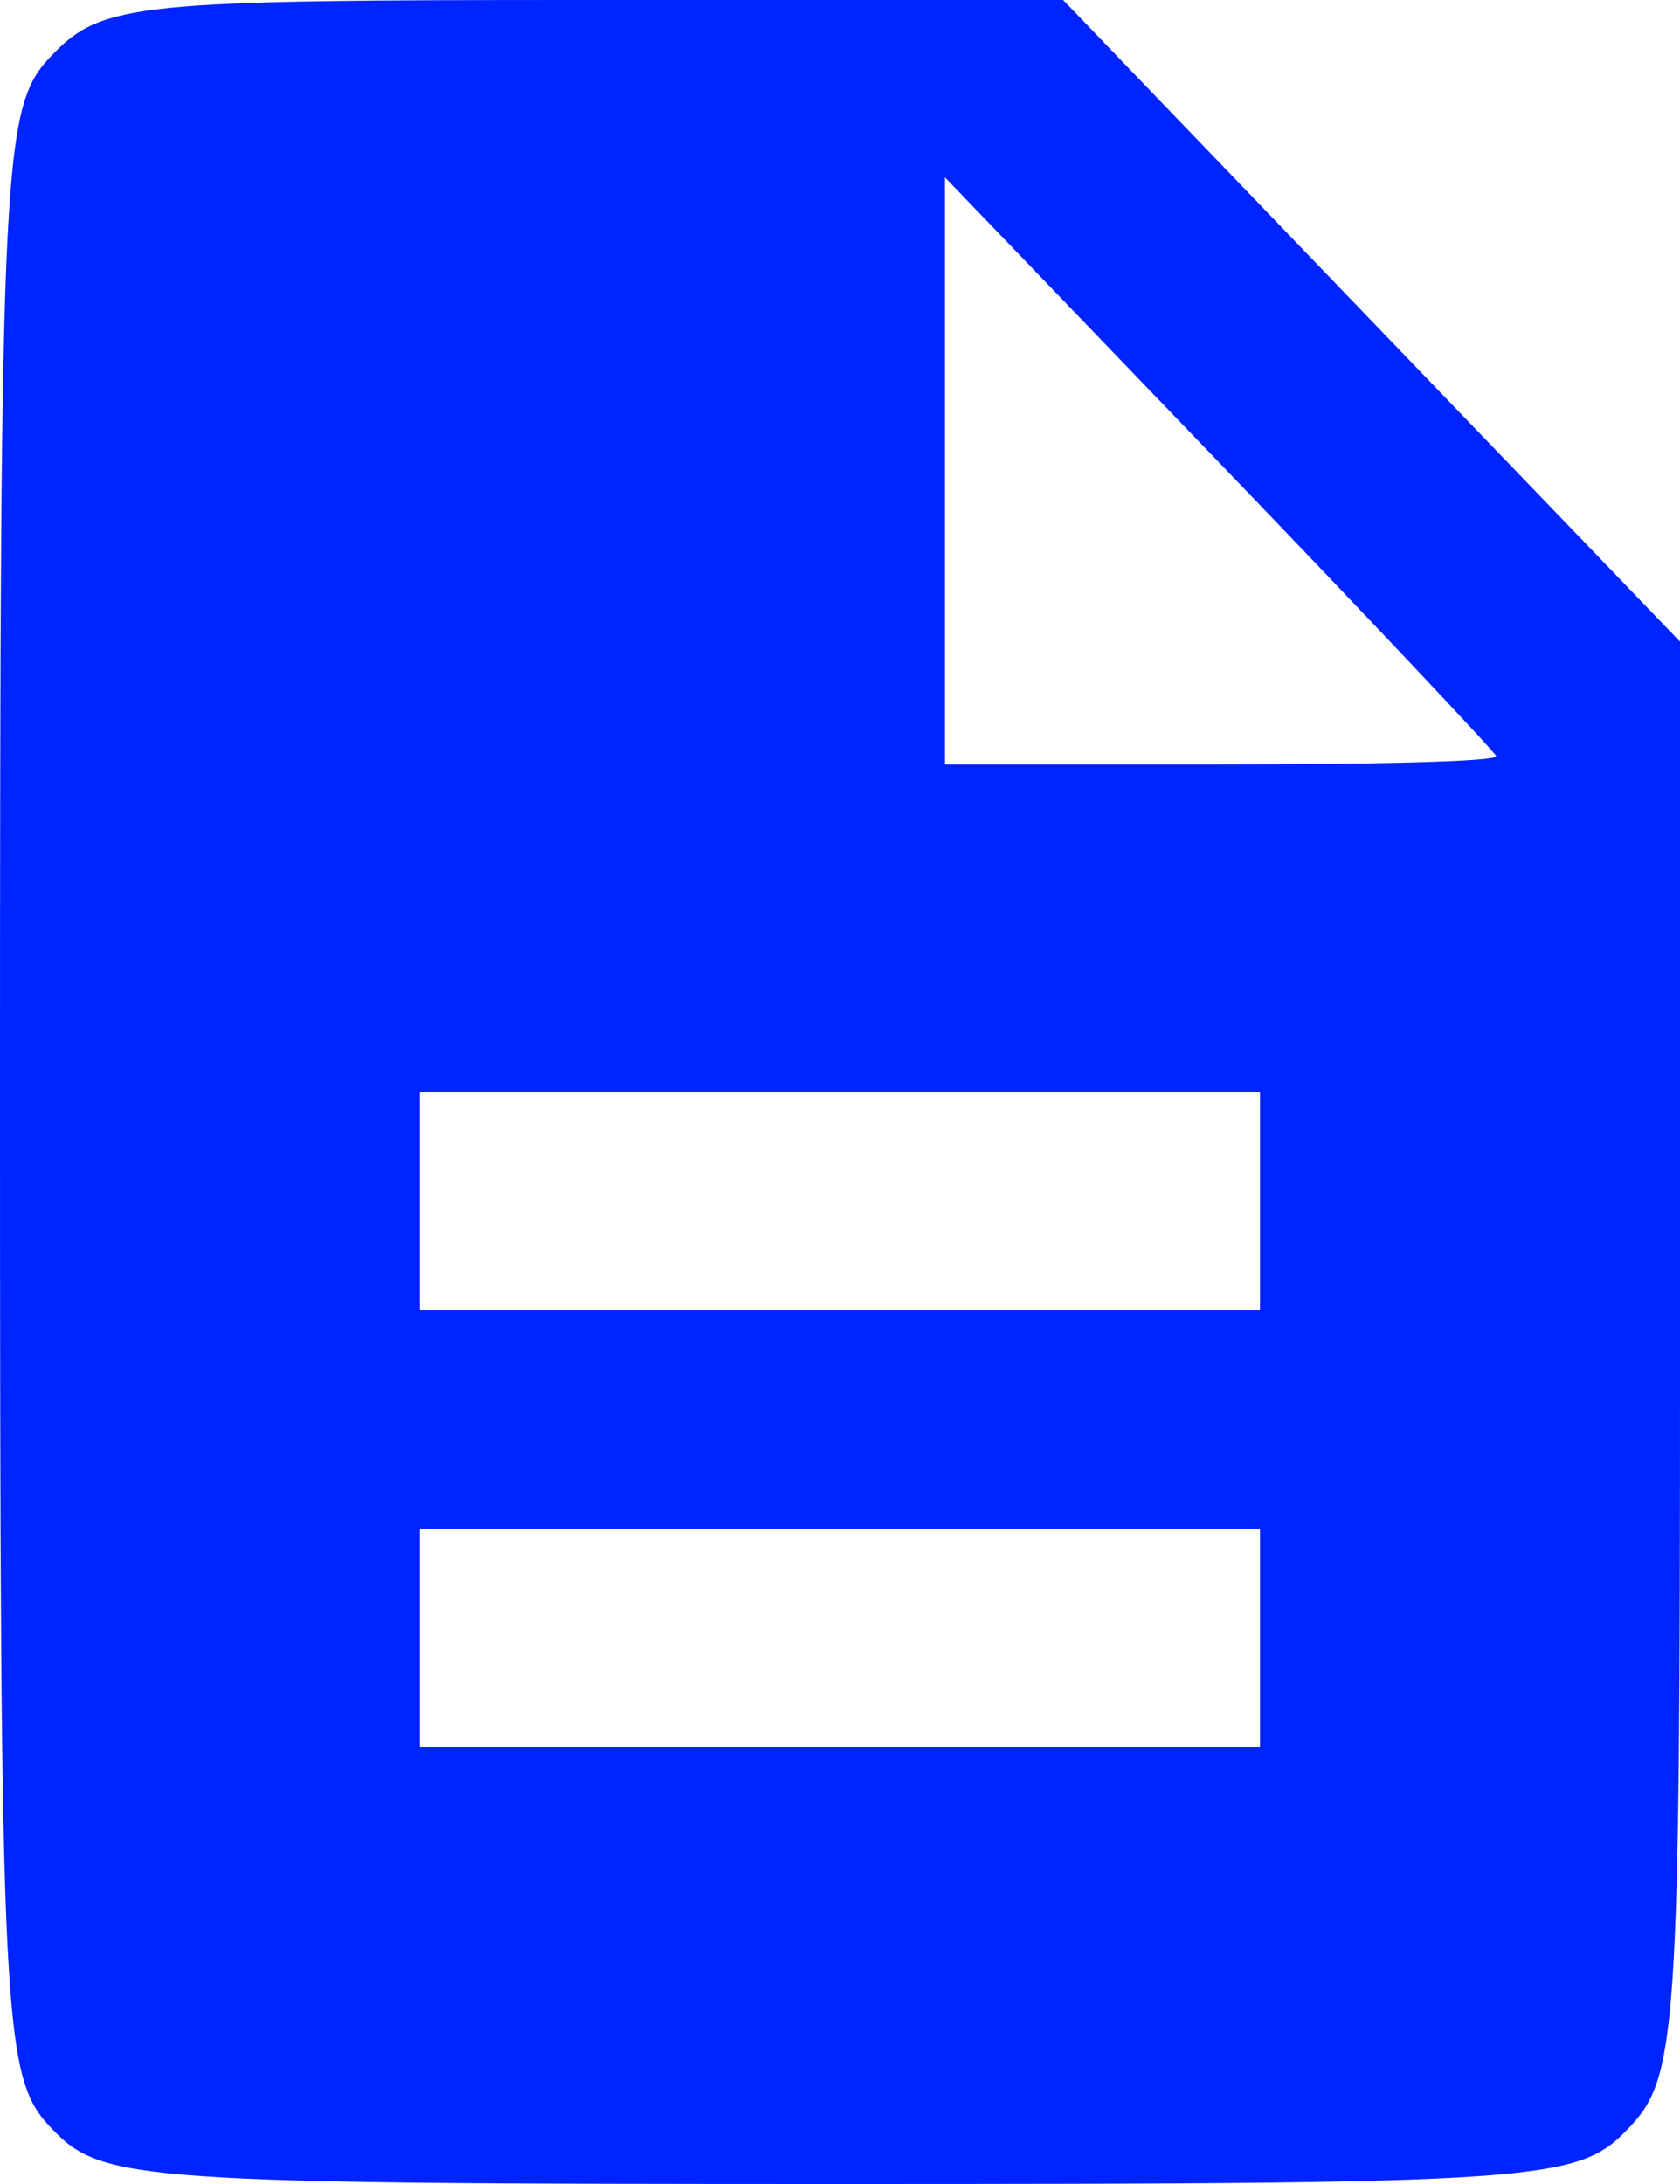 <svg width="20" height="26" viewBox="0 0 20 26" fill="none" xmlns="http://www.w3.org/2000/svg">
<path d="M0.625 0.65C0.031 1.268 0 1.722 0 13C0 24.277 0.031 24.733 0.625 25.35C1.219 25.968 1.656 26 10 26C18.344 26 18.781 25.968 19.375 25.35C19.969 24.733 20 24.277 20 16.152V7.638L16.312 3.803L12.656 0H6.938C1.656 0 1.219 0.033 0.625 0.65ZM17.812 9.002C17.812 9.068 16.344 9.1 14.531 9.1H11.25V5.622V2.112L14.531 5.525C16.344 7.41 17.812 8.97 17.812 9.002ZM15 14.3V15.6H10H5V14.3V13H10H15V14.3ZM15 19.5V20.8H10H5V19.5V18.2H10H15V19.5Z" fill="#0024FF"/>
</svg>
